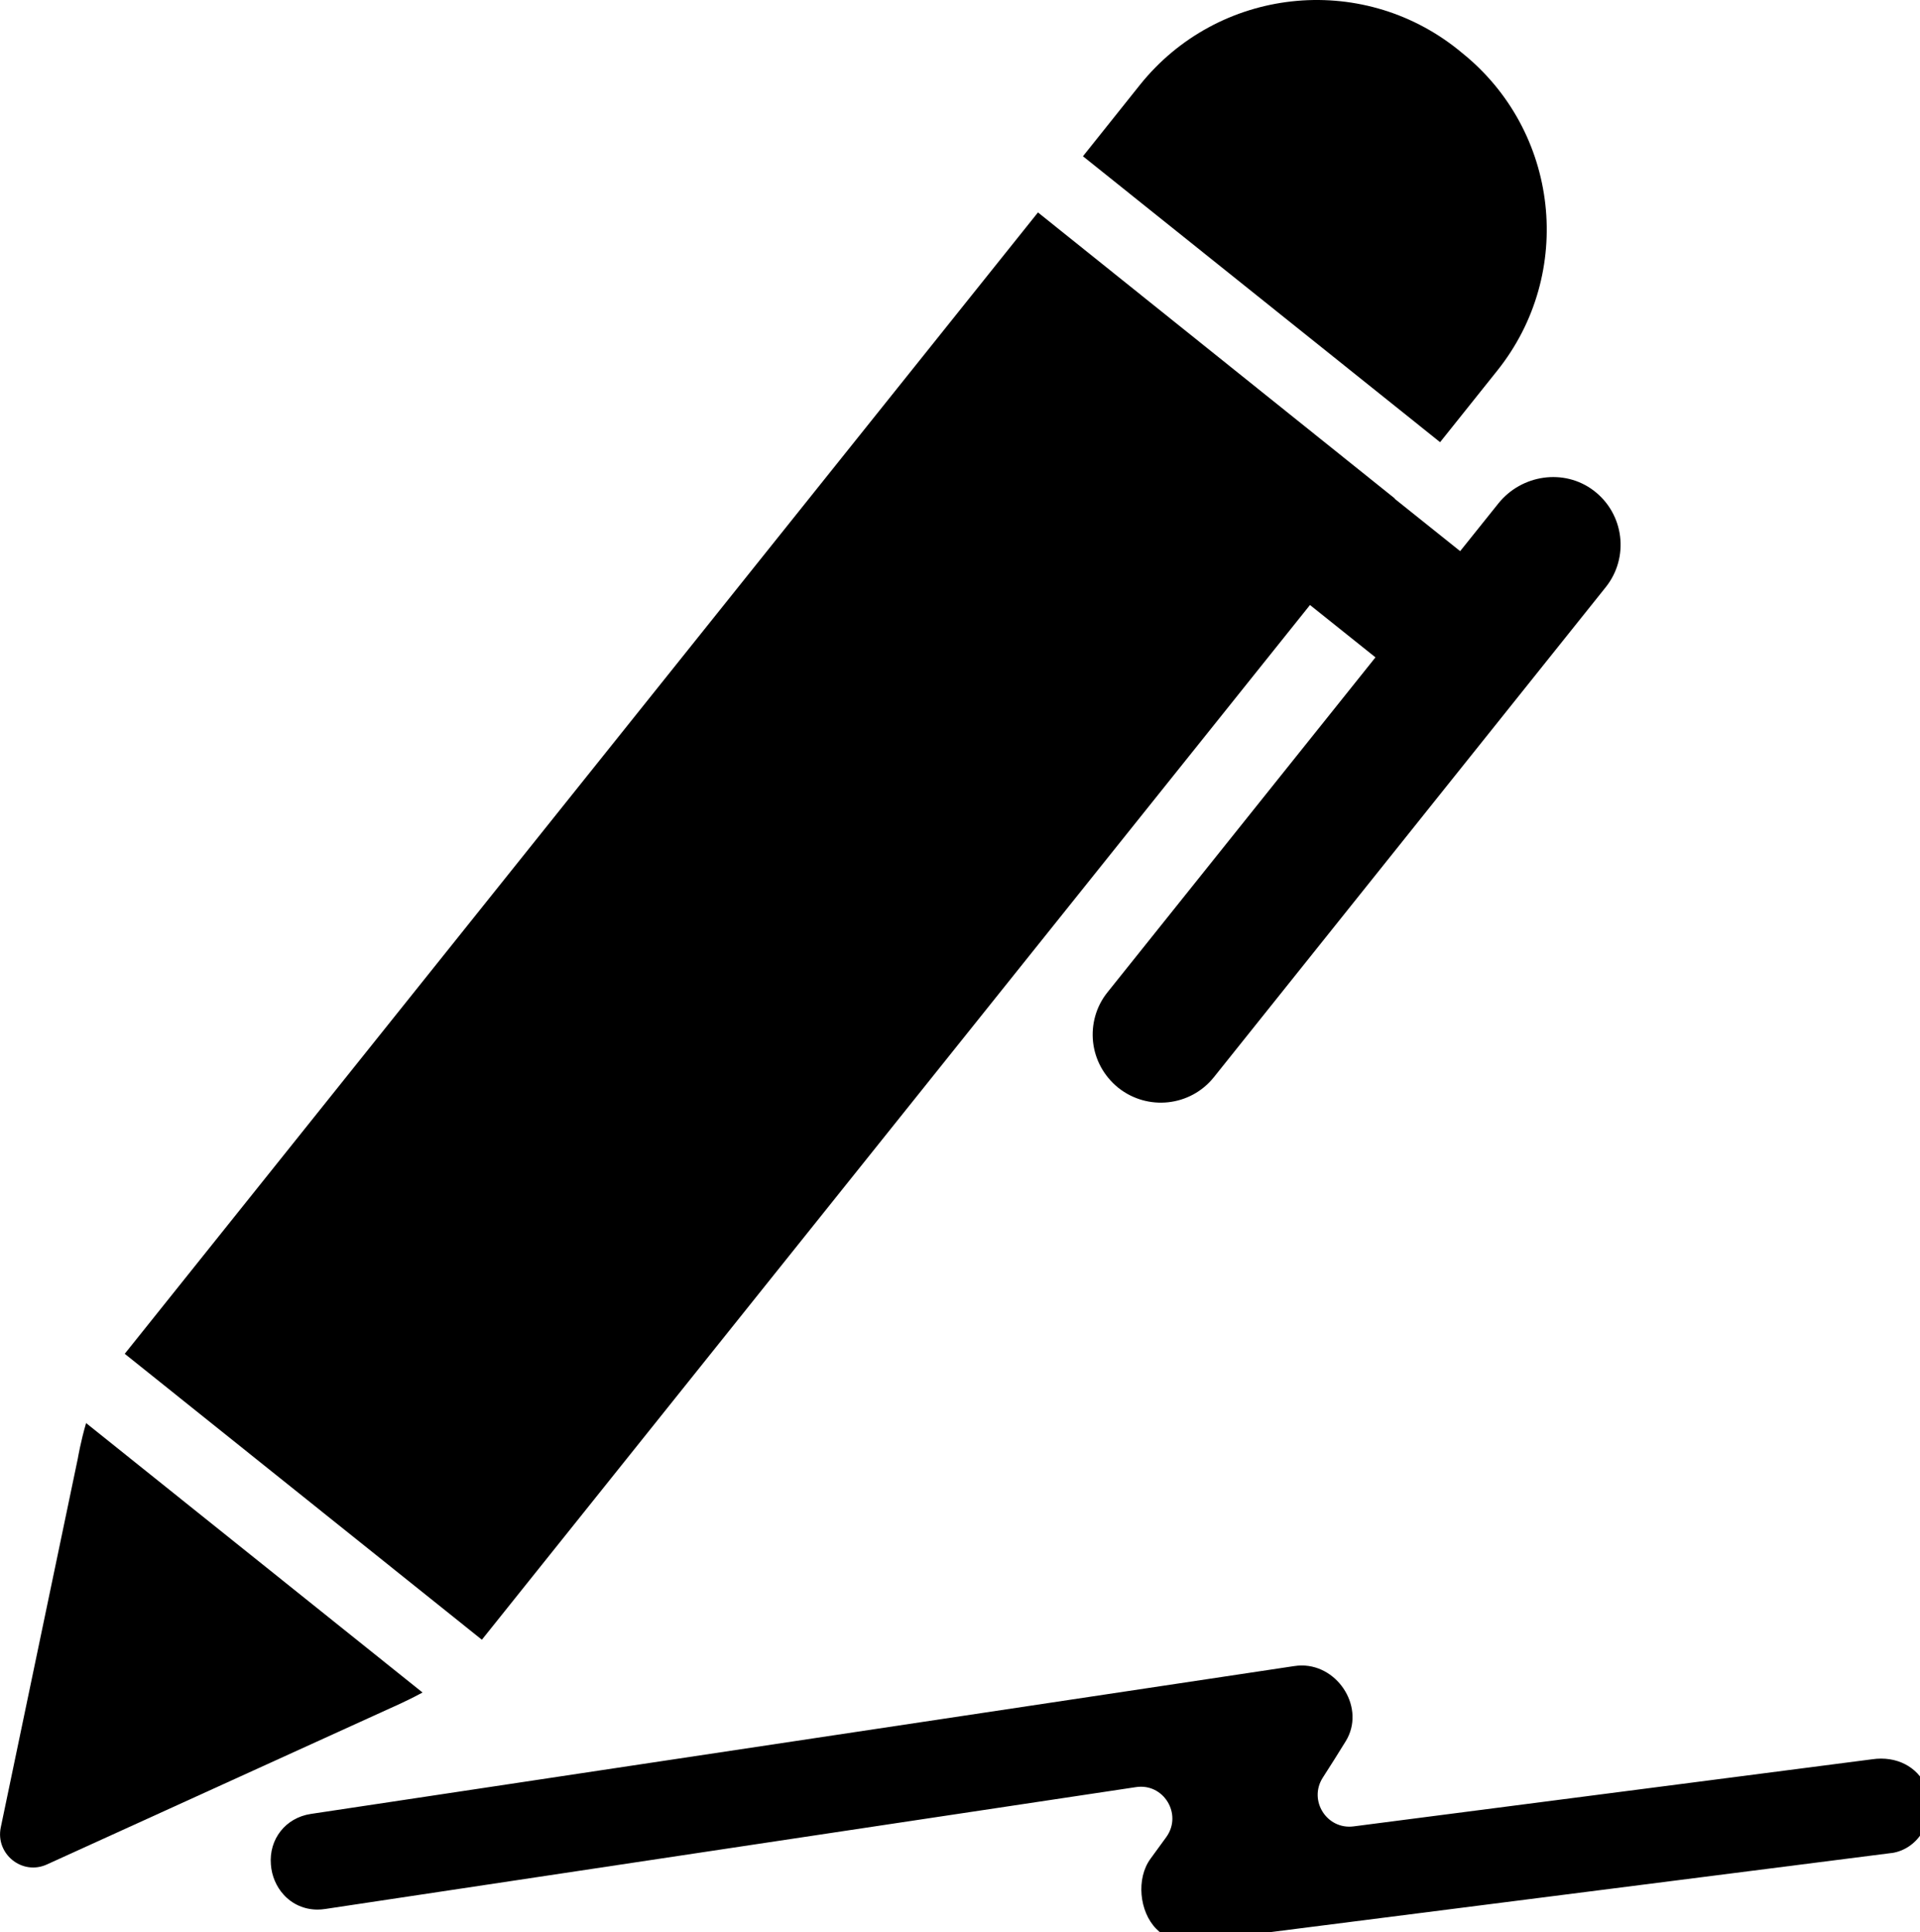 <?xml version="1.0" encoding="UTF-8" standalone="no"?>
<!-- Created with Inkscape (http://www.inkscape.org/) -->

<svg
   xmlns:dc="http://purl.org/dc/elements/1.1/"
   xmlns:cc="http://creativecommons.org/ns#"
   xmlns:rdf="http://www.w3.org/1999/02/22-rdf-syntax-ns#"
   xmlns:svg="http://www.w3.org/2000/svg"
   xmlns="http://www.w3.org/2000/svg"
   xmlns:sodipodi="http://sodipodi.sourceforge.net/DTD/sodipodi-0.dtd"
   xmlns:inkscape="http://www.inkscape.org/namespaces/inkscape"
   width="30mm"
   height="30.196mm"
   viewBox="0 0 30 30.196"
   version="1.1"
   id="svg871"
   inkscape:version="0.92.4 (5da689c313, 2019-01-14)"
   sodipodi:docname="pen.svg">
  <defs
     id="defs865" />
  <sodipodi:namedview
     id="base"
     pagecolor="#ffffff"
     bordercolor="#666666"
     borderopacity="1.0"
     inkscape:pageopacity="0.0"
     inkscape:pageshadow="2"
     inkscape:zoom="0.35"
     inkscape:cx="-1189.0214"
     inkscape:cy="-48.65013"
     inkscape:document-units="mm"
     inkscape:current-layer="layer1"
     showgrid="false"
     fit-margin-top="0"
     fit-margin-left="0"
     fit-margin-right="0"
     fit-margin-bottom="0"
     inkscape:window-width="1920"
     inkscape:window-height="986"
     inkscape:window-x="-11"
     inkscape:window-y="-11"
     inkscape:window-maximized="1" />
  <g
     inkscape:label="Layer 1"
     inkscape:groupmode="layer"
     id="layer1"
     transform="translate(-0.119,-105.765)">
    <g
       id="g3929"
       transform="matrix(0.033,0,0,0.033,0.021,105.765)"
       style="fill:#000000;fill-opacity:1">
      <g
         id="g3870"
         style="fill:#000000;fill-opacity:1">
        <path
           id="path3862"
           d="m 684.833,209.4 27,-33.8 c 37,-46.2 29.5,-113.7 -16.801,-150.7 l -1.699,-1.4 c -46.2,-37 -113.7,-29.5 -150.7,16.8 l -26.9,33.7 z"
           inkscape:connector-curvature="0"
           style="fill:#000000;fill-opacity:1" />
        <path
           id="path3864"
           d="m 520.532,493.5 c 0.9,8.199 5,16 11.9,21.6 13.9,11.1 34.2,8.9 45.3,-5 l 185.5,-232 c 11.3,-14.1 8.8,-34.8 -5.7,-45.8 -14,-10.6 -34.1,-7.6 -45.1,6.1 l -18.1,22.6 -31,-24.8 0.1,-0.1 -169,-135.5 -432.4,540.5 169.1,135.4 392.1,-490 31,24.8 -126.8,158.5 c -5.599,6.899 -7.799,15.5 -6.9,23.7 z"
           inkscape:connector-curvature="0"
           style="fill:#000000;fill-opacity:1" />
        <path
           id="path3866"
           d="M 203.032,801.5 43.732,673.899 c -2.6,8.9 -3.9,16.7 -3.9,16.7 l -36.5,174.8 c -2.6,12.601 10.2,22.9 21.9,17.5 l 162.6,-74 c -0.1,0 7.1,-3 15.2,-7.399 z"
           inkscape:connector-curvature="0"
           style="fill:#000000;fill-opacity:1" />
        <path
           id="path3868"
           d="m 893.633,832.8 c -1.4,0 -2.7,0.1 -4.101,0.3 l -245.699,31.8 c -12.601,1.601 -21.4,-12.2 -14.601,-23 3.7,-5.7 7.3,-11.5 10.9,-17.3 9.5,-15.4 -3.2,-35.9 -20.8,-35.9 -1.2,0 -2.4,0.101 -3.7,0.301 l -322,48.399 -38.5,5.8 -105,15.801 c -11.9,1.8 -19.9,11.899 -18.9,24 0.4,5.399 2.6,10.5 6.1,14.3 4.1,4.5 9.8,7 16,7 1.2,0 2.4,-0.101 3.7,-0.3 l 383.801,-57.7 c 13.1,-2 22.1,12.8 14.399,23.6 -2.5,3.4 -5,6.9 -7.5,10.3 -6.899,9.4 -5.3,25.101 2.7,33.2 4.1,4.2 9.3,6.4 14.8,6.4 0.601,0 1.3,0 1.9,-0.101 h 0.1 0.101 l 331.3,-42.199 h 0.1 0.101 c 5.699,-0.9 10.699,-4.2 14,-9.301 3.6,-5.6 4.899,-12.5 3.3,-18.699 C 913.532,839.399 904.732,832.8 893.633,832.8 Z"
           inkscape:connector-curvature="0"
           style="fill:#000000;fill-opacity:1" />
      </g>
      <g
         id="g3872"
         style="fill:#000000;fill-opacity:1" />
      <g
         id="g3874"
         style="fill:#000000;fill-opacity:1" />
      <g
         id="g3876"
         style="fill:#000000;fill-opacity:1" />
      <g
         id="g3878"
         style="fill:#000000;fill-opacity:1" />
      <g
         id="g3880"
         style="fill:#000000;fill-opacity:1" />
      <g
         id="g3882"
         style="fill:#000000;fill-opacity:1" />
      <g
         id="g3884"
         style="fill:#000000;fill-opacity:1" />
      <g
         id="g3886"
         style="fill:#000000;fill-opacity:1" />
      <g
         id="g3888"
         style="fill:#000000;fill-opacity:1" />
      <g
         id="g3890"
         style="fill:#000000;fill-opacity:1" />
      <g
         id="g3892"
         style="fill:#000000;fill-opacity:1" />
      <g
         id="g3894"
         style="fill:#000000;fill-opacity:1" />
      <g
         id="g3896"
         style="fill:#000000;fill-opacity:1" />
      <g
         id="g3898"
         style="fill:#000000;fill-opacity:1" />
      <g
         id="g3900"
         style="fill:#000000;fill-opacity:1" />
    </g>
  </g>
</svg>
